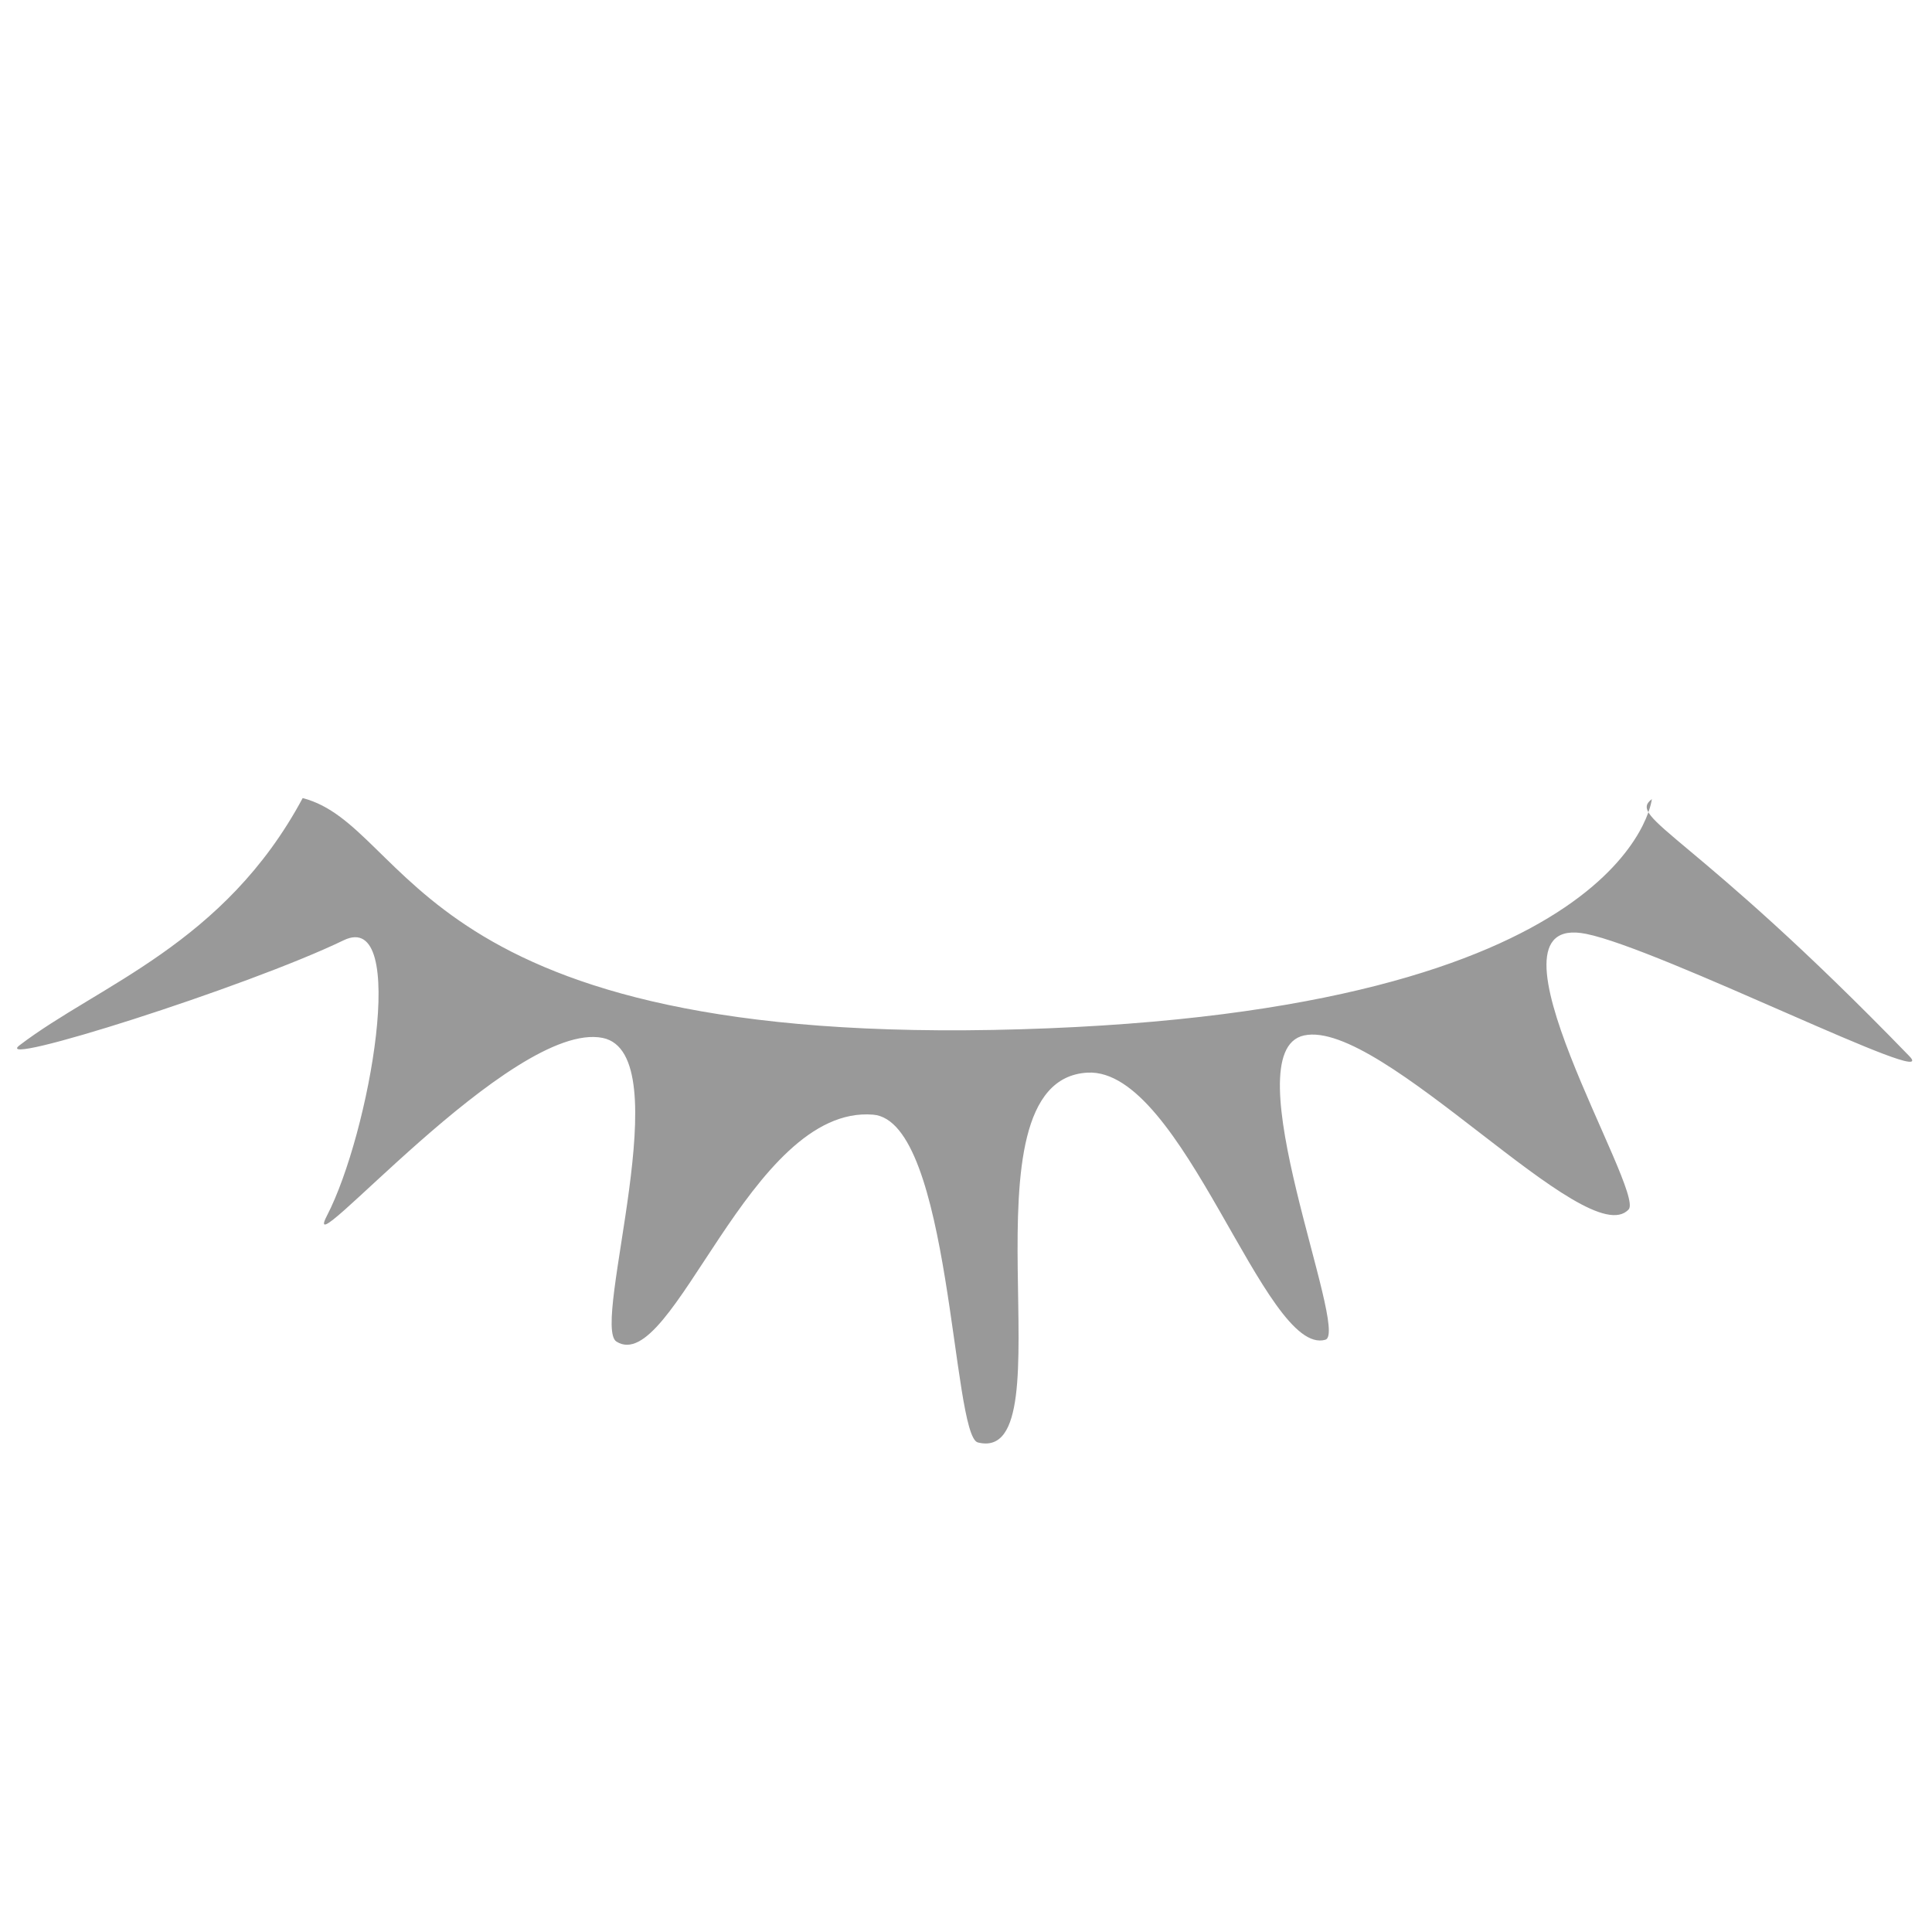 <?xml version="1.0" encoding="utf-8"?>
<!-- Generator: Adobe Illustrator 14.0.0, SVG Export Plug-In . SVG Version: 6.00 Build 43363)  -->
<!DOCTYPE svg PUBLIC "-//W3C//DTD SVG 1.1//EN" "http://www.w3.org/Graphics/SVG/1.1/DTD/svg11.dtd">
<svg version="1.1" id="Layer_1" xmlns="http://www.w3.org/2000/svg" xmlns:xlink="http://www.w3.org/1999/xlink" x="0px" y="0px"
	 width="36px" height="36px" viewBox="0 0 36 36" enable-background="new 0 0 36 36" xml:space="preserve">
<g>
	<path fill="#999999" d="M30.78,14.89c-0.473,0.356,0.76,0.621,4.8,4.792c0.626,0.651-4.636-2.002-6.026-2.281
		c-2.146-0.429,1.104,4.793,0.794,5.134c-0.763,0.841-4.607-3.557-6.049-3.241c-1.366,0.294,0.858,5.533,0.398,5.67
		c-1.128,0.33-2.652-5.069-4.432-4.977c-2.499,0.135-0.29,7.33-2.044,6.891c-0.483-0.12-0.495-5.992-1.953-6.108
		c-2.299-0.187-3.732,4.886-4.781,4.229c-0.482-0.304,1.196-5.362-0.257-5.659c-1.691-0.34-5.704,4.402-5.139,3.315
		c0.793-1.527,1.542-5.73,0.312-5.134c-1.803,0.871-6.617,2.395-6.037,1.955c1.469-1.121,3.814-1.881,5.274-4.605
		c2.049,0.529,2.058,4.646,13.379,4.308C30.372,18.841,30.78,14.89,30.78,14.89z"/>
</g>
</svg>
